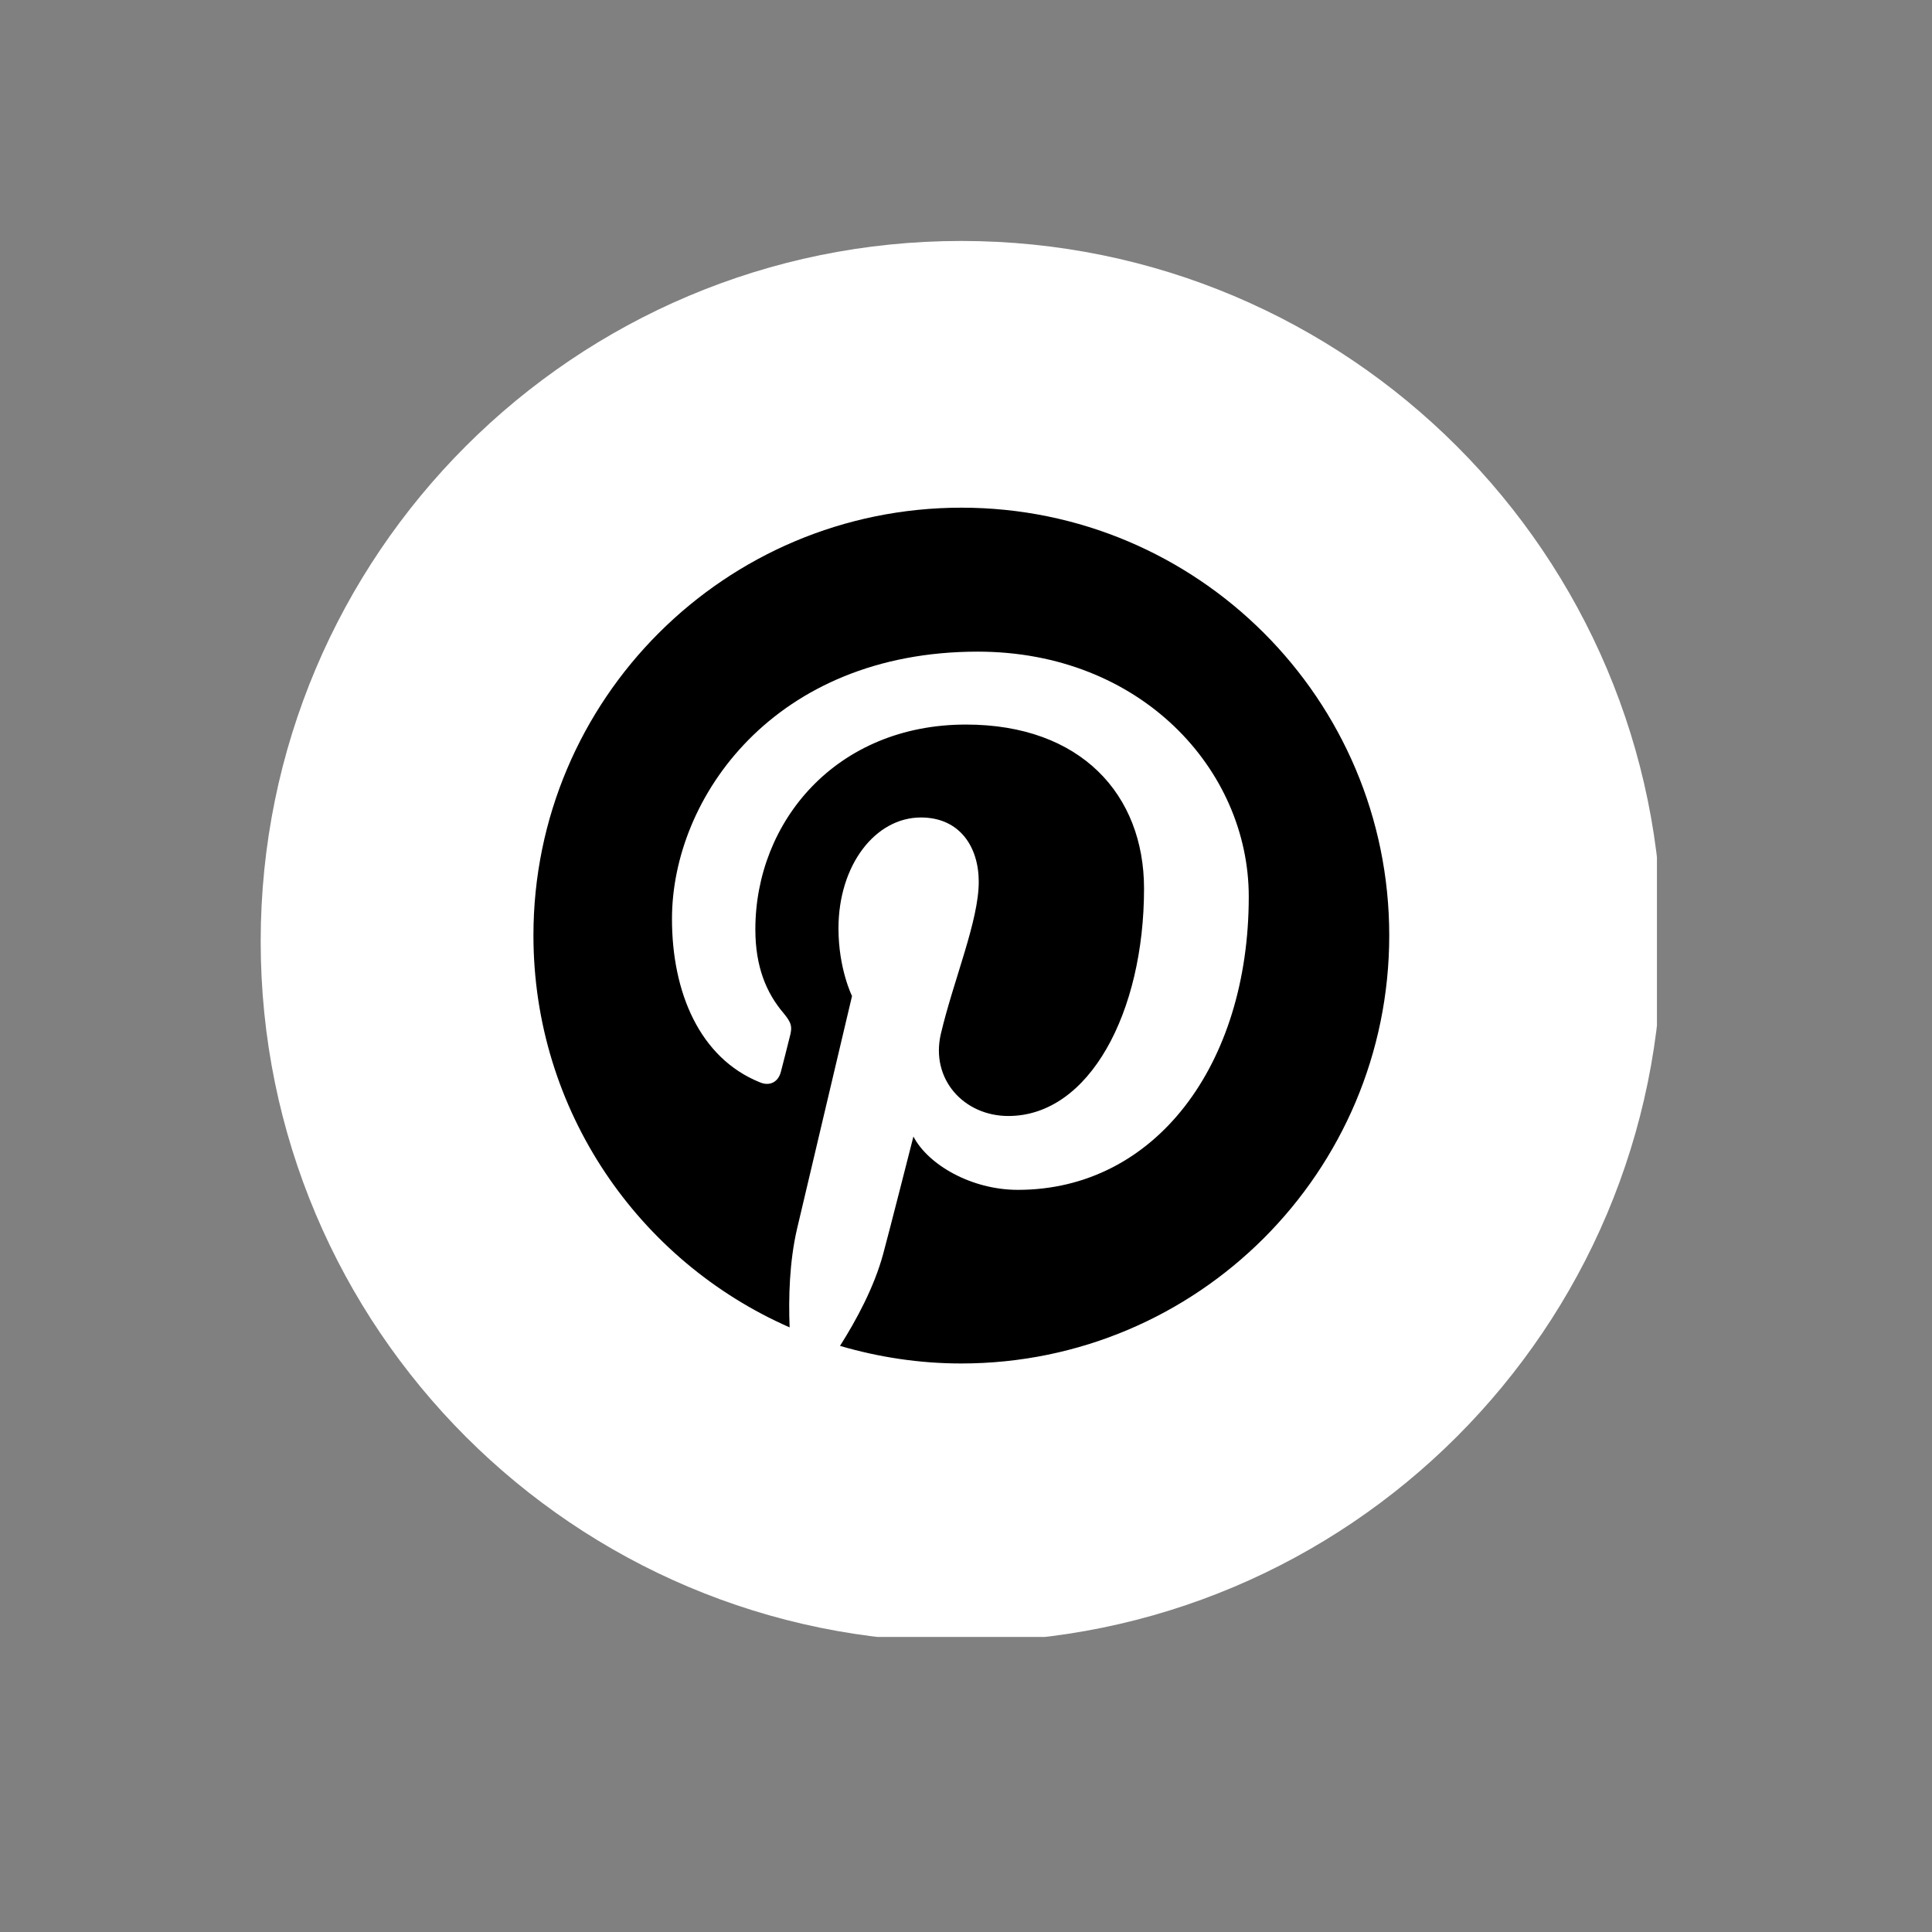 <svg xmlns="http://www.w3.org/2000/svg" xmlns:xlink="http://www.w3.org/1999/xlink" width="150" zoomAndPan="magnify" viewBox="0 0 112.5 112.5" height="150" preserveAspectRatio="xMidYMid meet" version="1.0"><rect x="0" y="0" width="112.5" height="112.5" fill="#808080" stroke="none"/><defs><clipPath id="7322e70a3c"><path d="M 15.18 14.031 L 96.484 14.031 L 96.484 95.32 L 15.18 95.32 Z M 15.18 14.031 " clip-rule="nonzero"/></clipPath></defs><g clip-path="url(#7322e70a3c)"><path fill="#ffffff" d="M 96.777 54.82 C 96.777 77.352 78.504 95.609 55.973 95.609 C 33.441 95.609 15.18 77.352 15.18 54.82 C 15.18 32.289 33.441 14.031 55.973 14.031 C 78.504 14.031 96.777 32.289 96.777 54.82 Z M 96.777 54.82 " fill-opacity="1" fill-rule="nonzero"/></g><path fill="#000000" d="M 55.988 29.562 C 42.219 29.562 31.062 40.719 31.062 54.469 C 31.062 64.68 37.203 73.441 45.98 77.293 C 45.91 75.559 45.969 73.473 46.406 71.578 C 46.887 69.551 49.613 58 49.613 58 C 49.613 58 48.824 56.41 48.824 54.062 C 48.824 50.371 50.969 47.602 53.625 47.602 C 55.883 47.602 56.992 49.309 56.992 51.348 C 56.992 53.625 55.535 57.035 54.789 60.188 C 54.164 62.828 56.117 64.984 58.715 64.984 C 63.438 64.984 66.617 58.934 66.617 51.742 C 66.617 46.273 62.941 42.191 56.25 42.191 C 48.695 42.191 43.984 47.836 43.984 54.121 C 43.984 56.293 44.625 57.824 45.633 59.004 C 46.086 59.559 46.156 59.777 45.98 60.406 C 45.867 60.859 45.59 61.965 45.473 62.402 C 45.312 63.031 44.801 63.266 44.23 63.016 C 40.746 61.602 39.129 57.793 39.129 53.508 C 39.129 46.434 45.094 37.945 56.934 37.945 C 66.441 37.945 72.715 44.828 72.715 52.211 C 72.715 61.996 67.273 69.285 59.27 69.285 C 56.57 69.285 54.047 67.828 53.188 66.18 C 53.188 66.18 51.727 71.926 51.422 73.035 C 50.898 74.961 49.863 76.871 48.914 78.371 C 51.16 79.027 53.523 79.395 55.973 79.395 C 69.738 79.395 80.895 68.238 80.895 54.469 C 80.895 40.719 69.738 29.562 55.988 29.562 Z M 55.988 29.562 " fill-opacity="1" fill-rule="nonzero"/></svg>